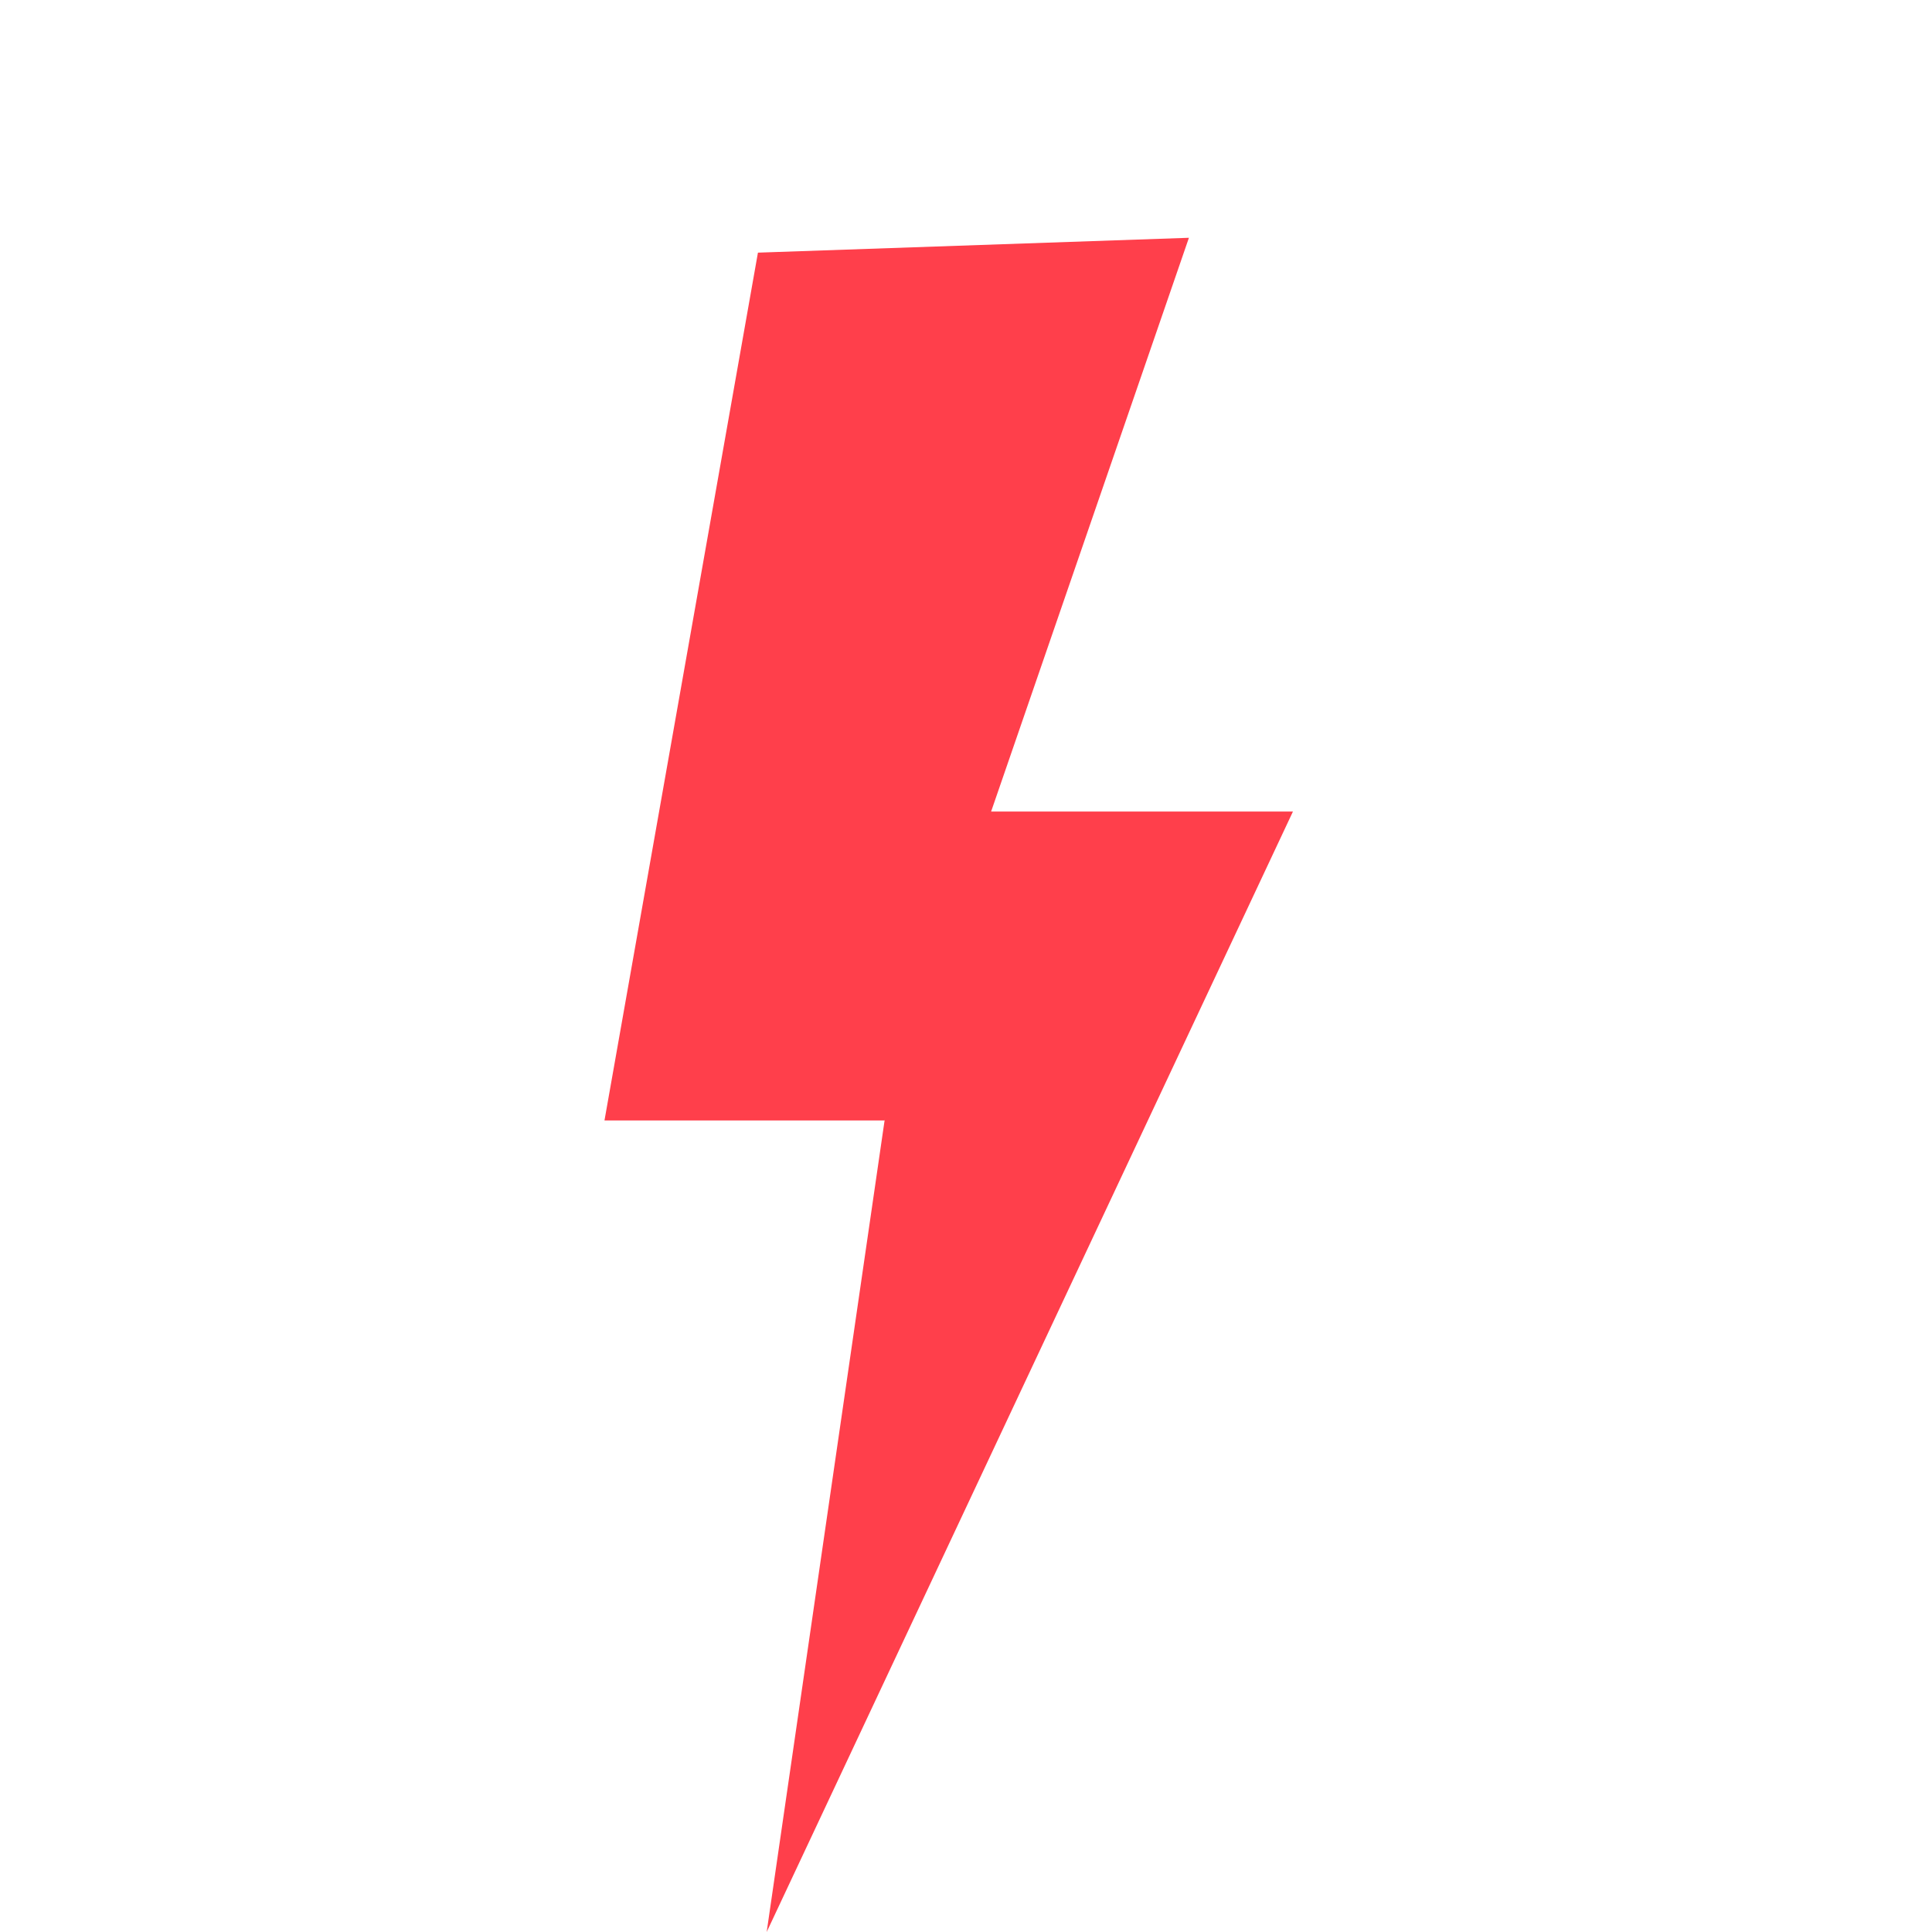 <svg width="65" height="65" viewBox="0 0 65 65" fill="none" xmlns="http://www.w3.org/2000/svg">
<path d="M43.5 27.303L25.794 65L31.271 27.303H43.5Z" fill="#FF3F4B"/>
<path d="M40 8L29.762 37.697H20.337L25.5 8.5L40 8Z" fill="#FF3F4B"/>
</svg>
